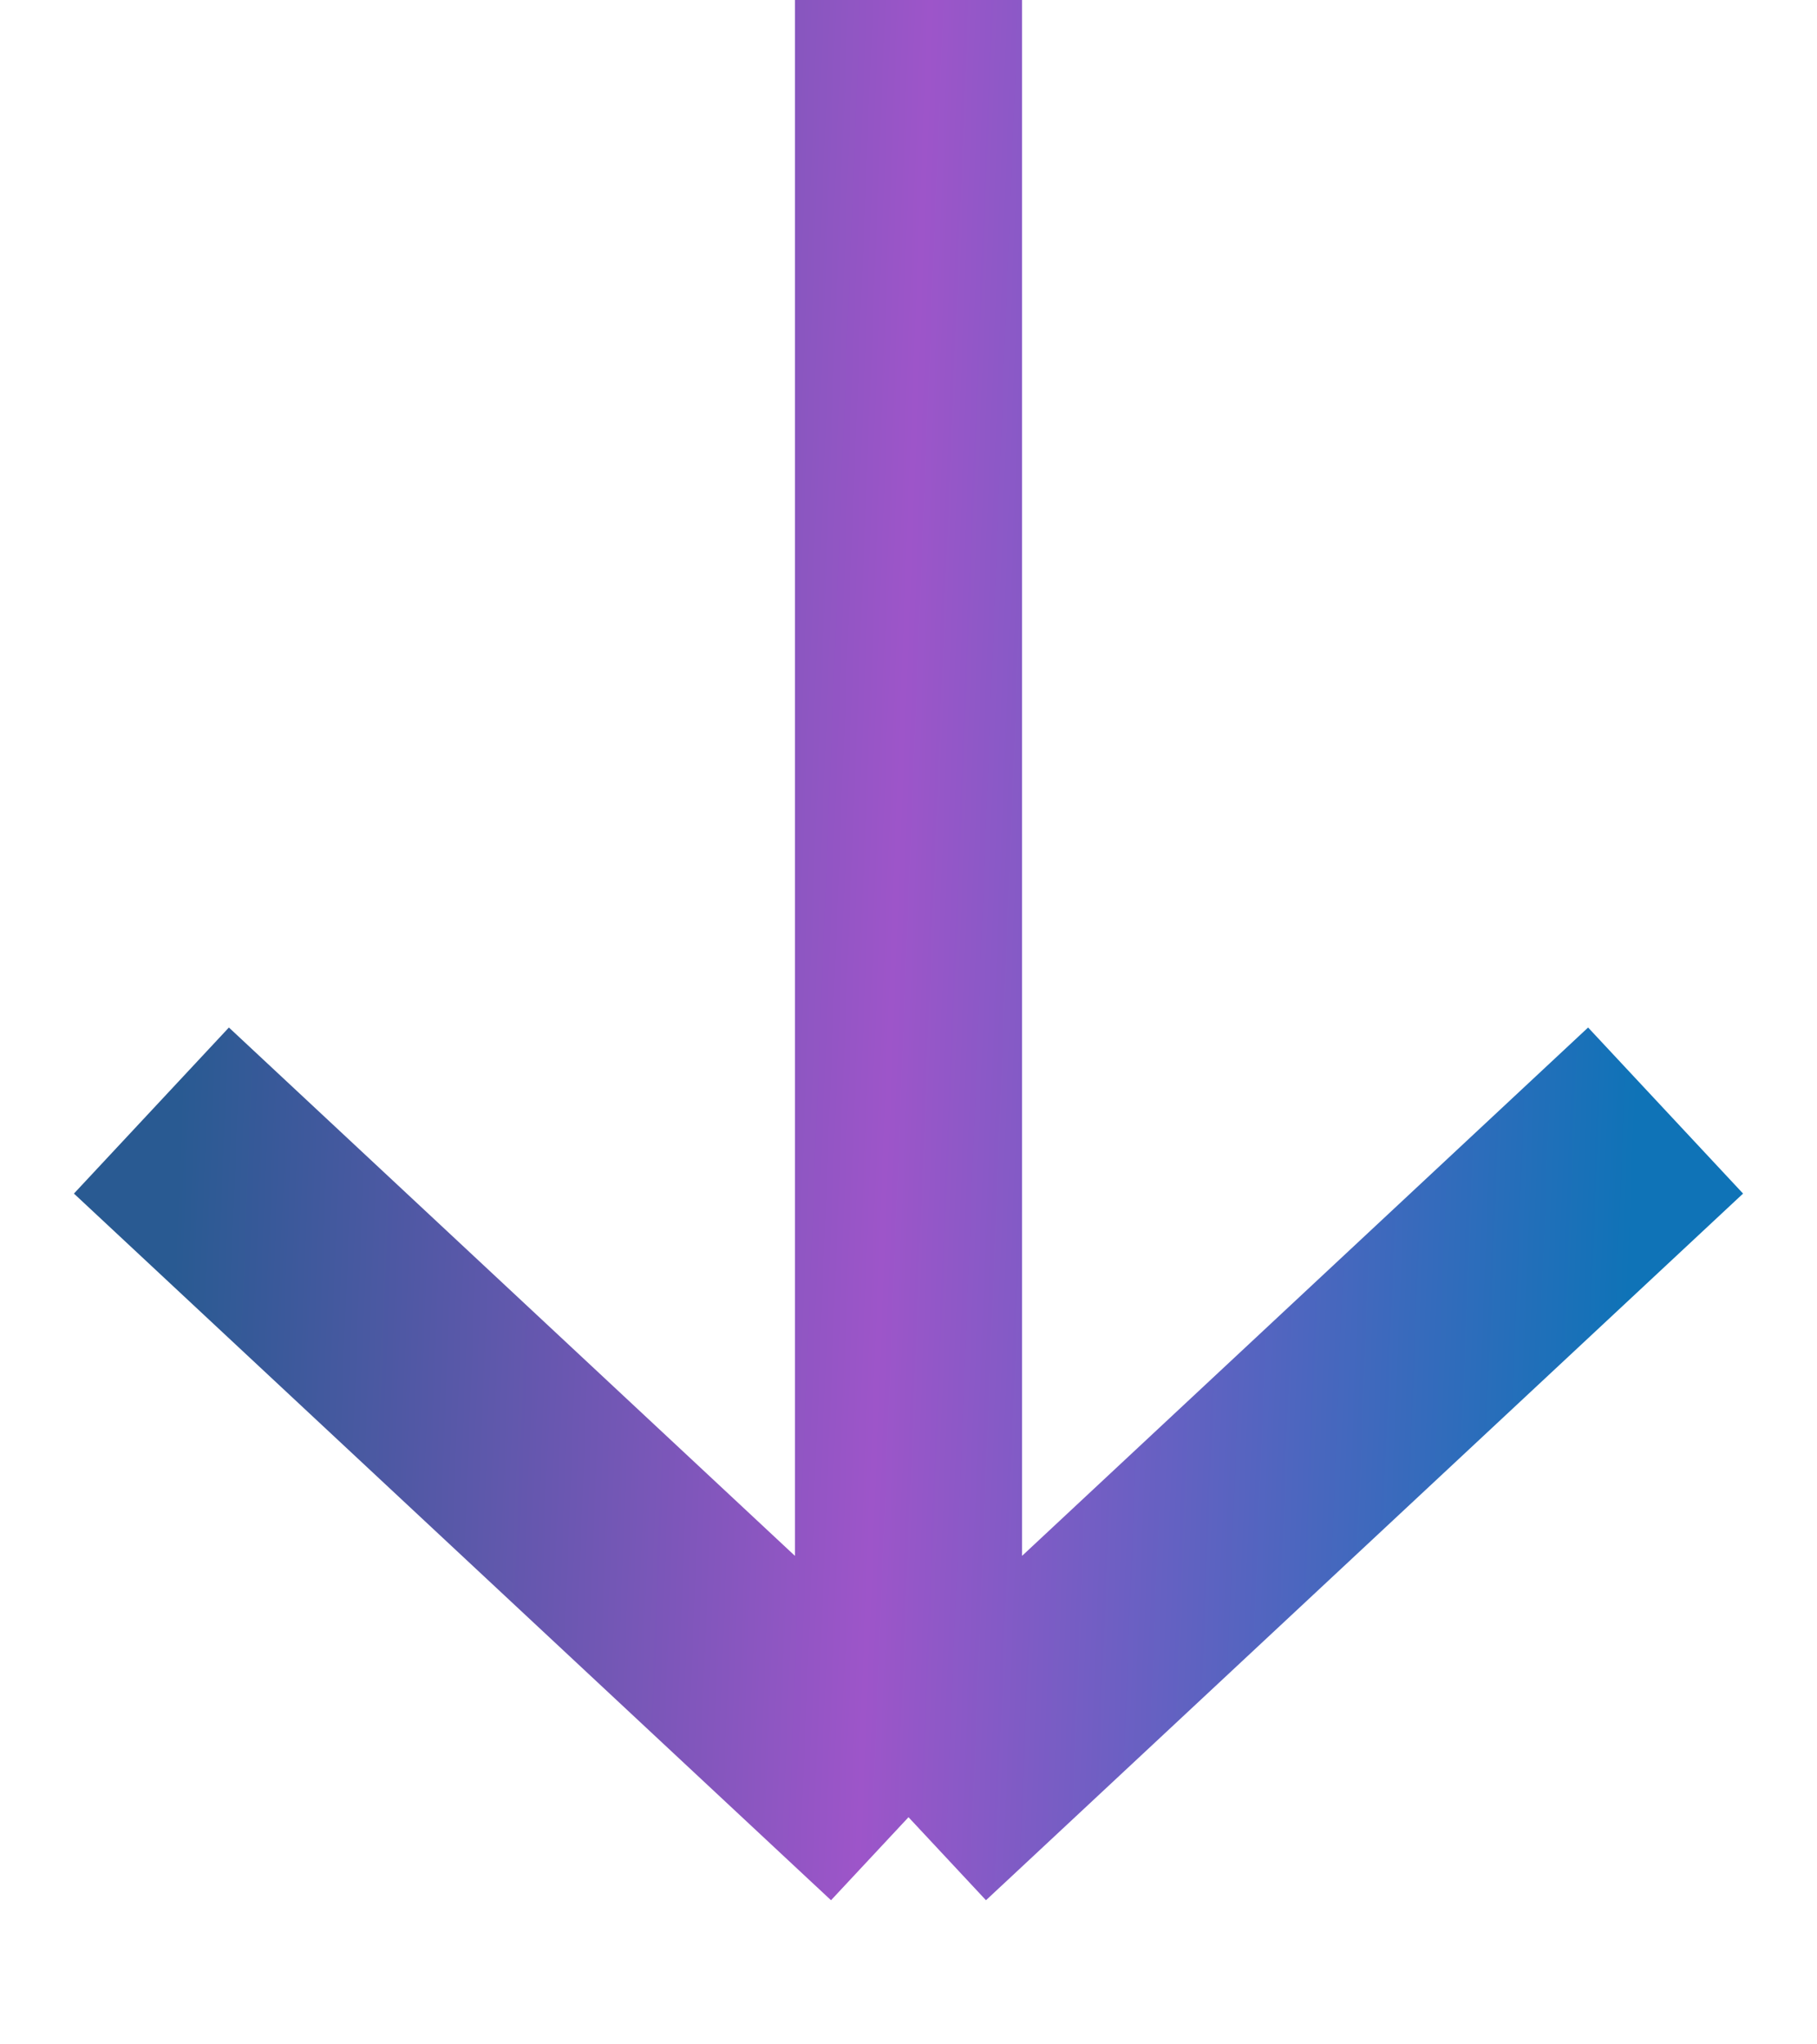 <svg width="24" height="27" viewBox="0 0 24 27" fill="none" xmlns="http://www.w3.org/2000/svg">
<path d="M12 0V24M12 24L2 14.667M12 24L22 14.667" stroke="url(#paint0_linear_318_49)" stroke-width="3"/>
<defs>
<linearGradient id="paint0_linear_318_49" x1="2.806" y1="3.6" x2="22.014" y2="4.351" gradientUnits="userSpaceOnUse">
<stop stop-color="#295A92"/>
<stop offset="0.486" stop-color="#9D55C9"/>
<stop offset="1" stop-color="#0F73B7"/>
</linearGradient>
</defs>
</svg>
